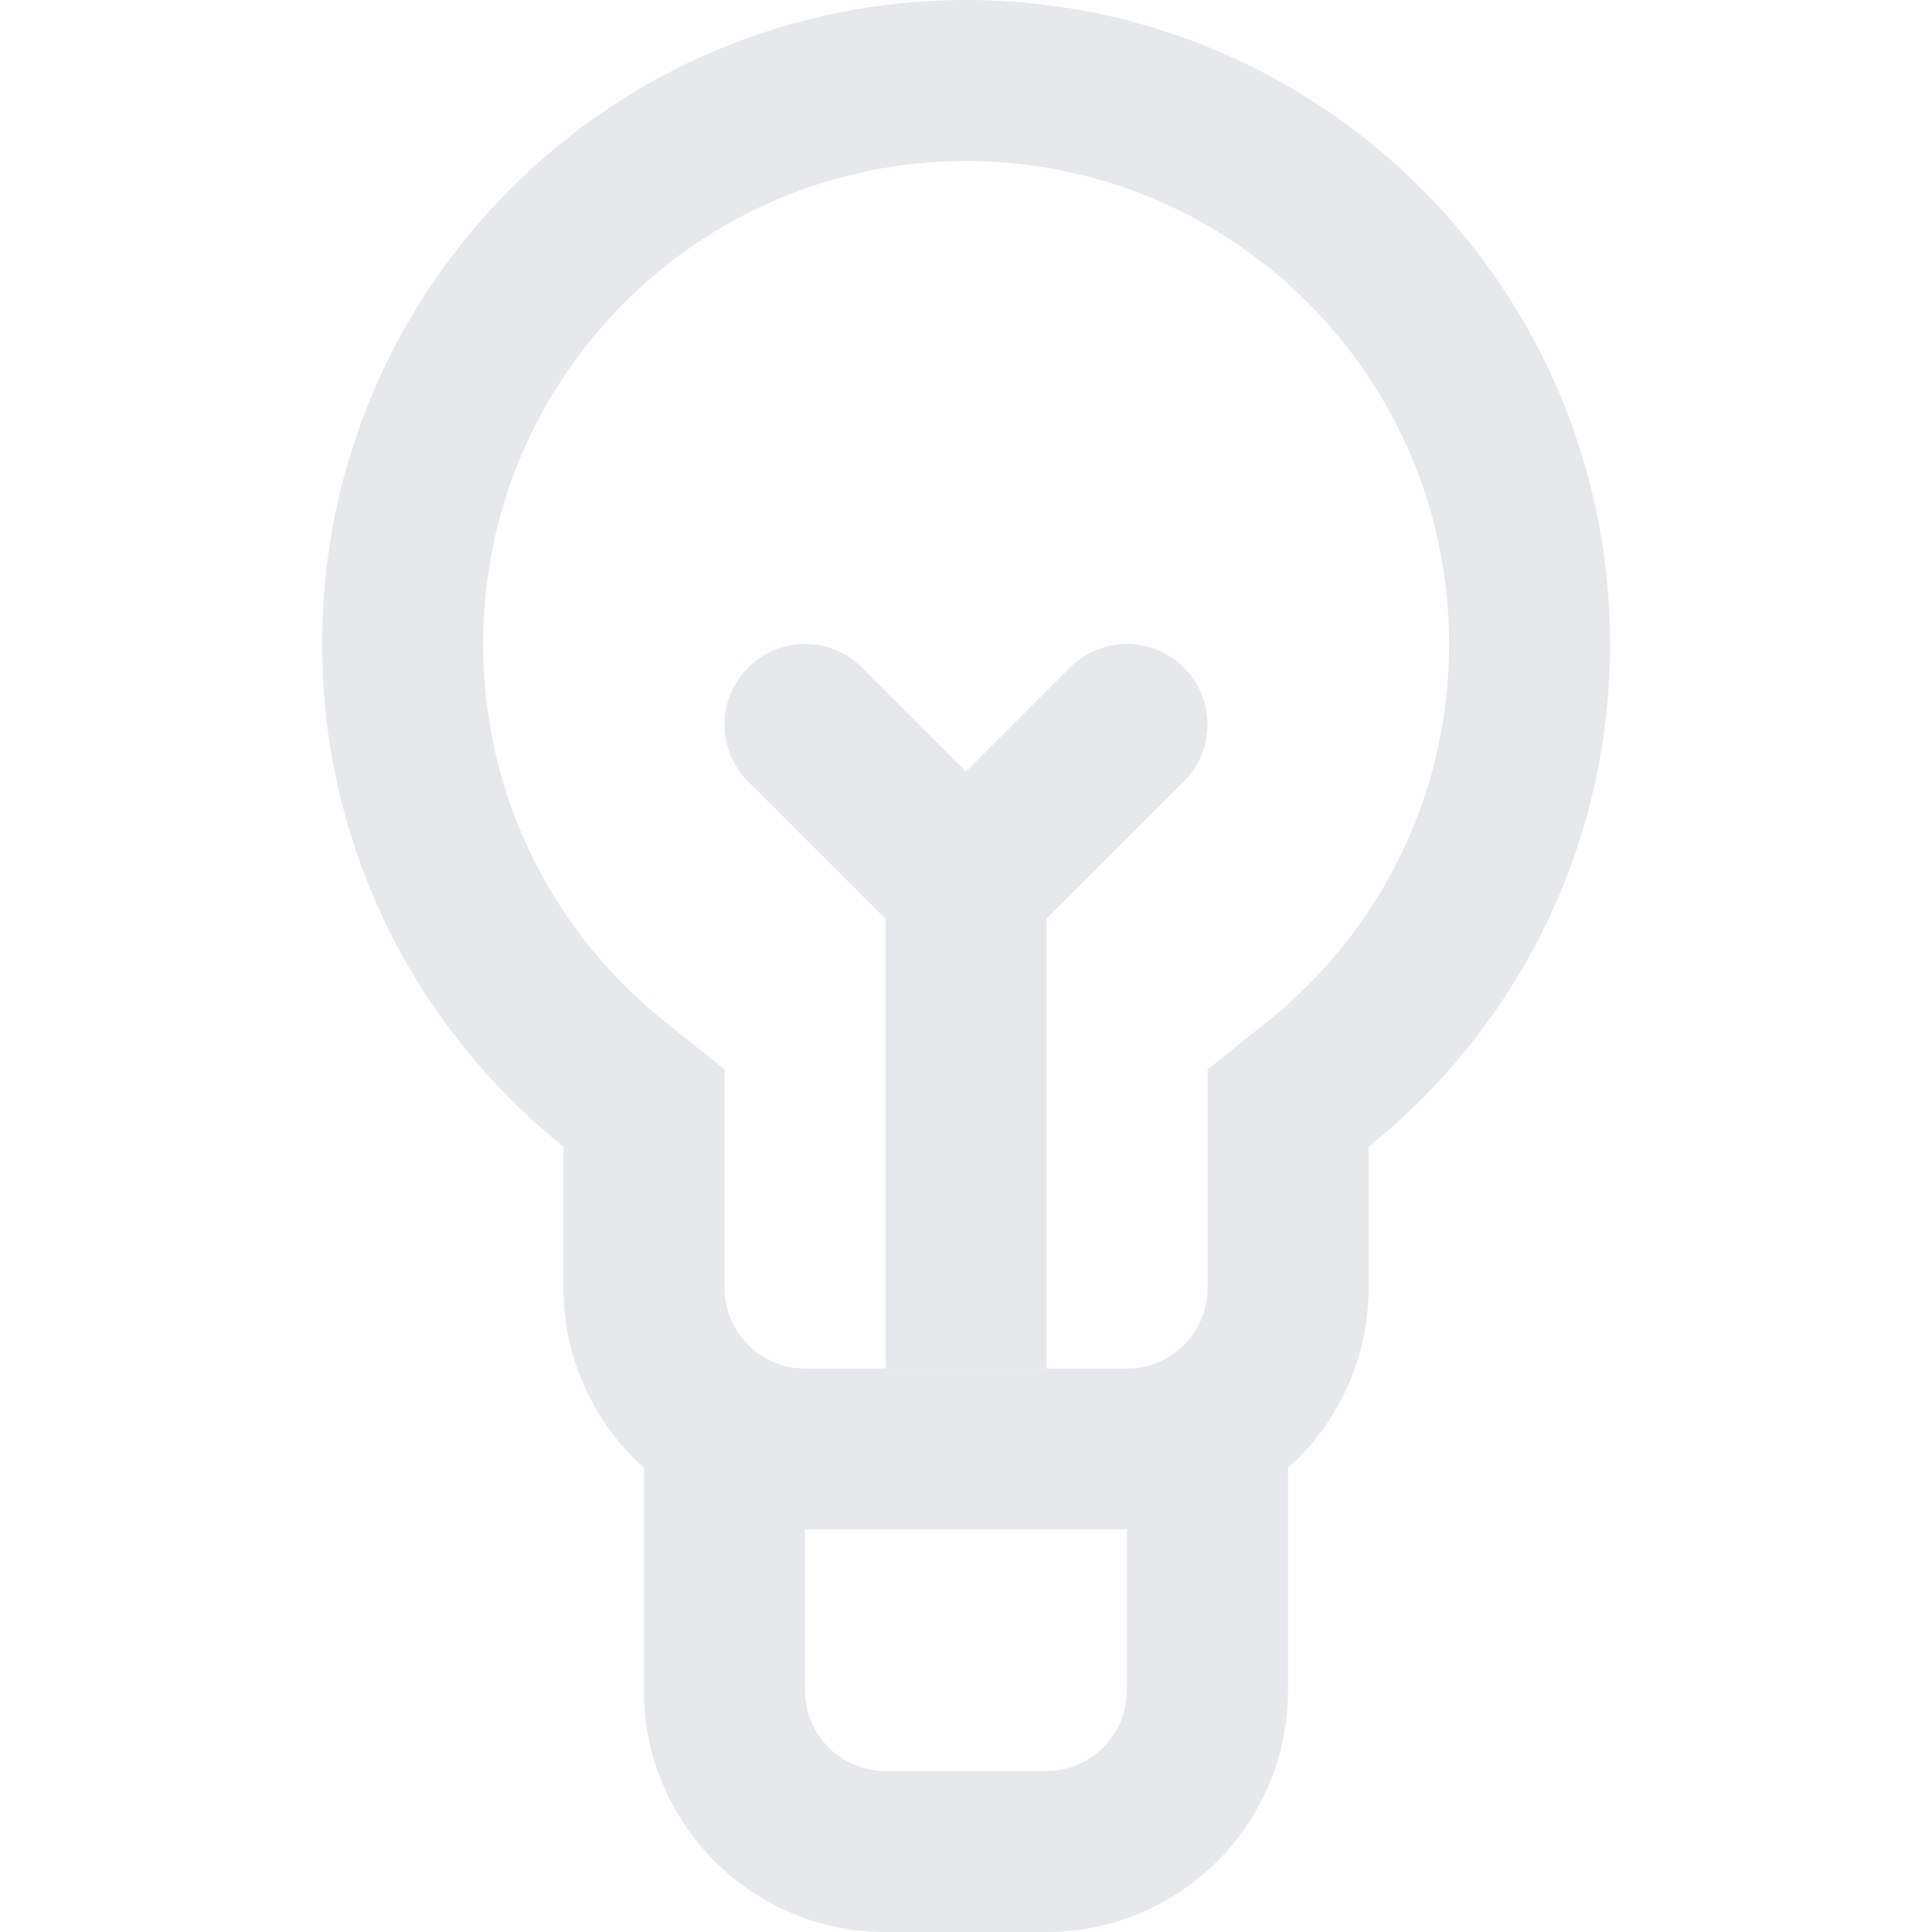 <svg width="20" height="20" viewBox="0 0 20 20" fill="none" xmlns="http://www.w3.org/2000/svg">
<path fill-rule="evenodd" clip-rule="evenodd" d="M8.333 15V17.5C8.333 17.96 8.706 18.333 9.166 18.333H10.833C11.293 18.333 11.666 17.96 11.666 17.5V15H13.333V17.5C13.333 18.881 12.213 20 10.833 20H9.166C7.785 20 6.666 18.881 6.666 17.5V15H8.333Z" fill="#E6E8EC"/>
<path fill-rule="evenodd" clip-rule="evenodd" d="M12.501 11.071L13.125 10.571C14.271 9.652 15.001 8.245 15.001 6.667C15.001 3.905 12.762 1.667 10.001 1.667C7.239 1.667 5.001 3.905 5.001 6.667C5.001 8.245 5.73 9.652 6.876 10.571L7.501 11.071V13.333C7.501 13.794 7.874 14.167 8.334 14.167H11.667C12.128 14.167 12.501 13.794 12.501 13.333V11.071ZM14.167 11.871V13.333C14.167 14.714 13.048 15.833 11.667 15.833H8.334C6.953 15.833 5.834 14.714 5.834 13.333V11.871C4.31 10.649 3.334 8.772 3.334 6.667C3.334 2.985 6.319 0 10.001 0C13.682 0 16.667 2.985 16.667 6.667C16.667 8.772 15.691 10.649 14.167 11.871Z" fill="#E6E8EC"/>
<path d="M8.923 6.911C8.597 6.585 8.07 6.585 7.744 6.911C7.419 7.236 7.419 7.764 7.744 8.089L9.167 9.512V14.167H10.833V9.512L12.256 8.089C12.581 7.764 12.581 7.236 12.256 6.911C11.931 6.585 11.403 6.585 11.077 6.911L10 7.988L8.923 6.911Z" fill="#E6E8EC"/>
</svg>
